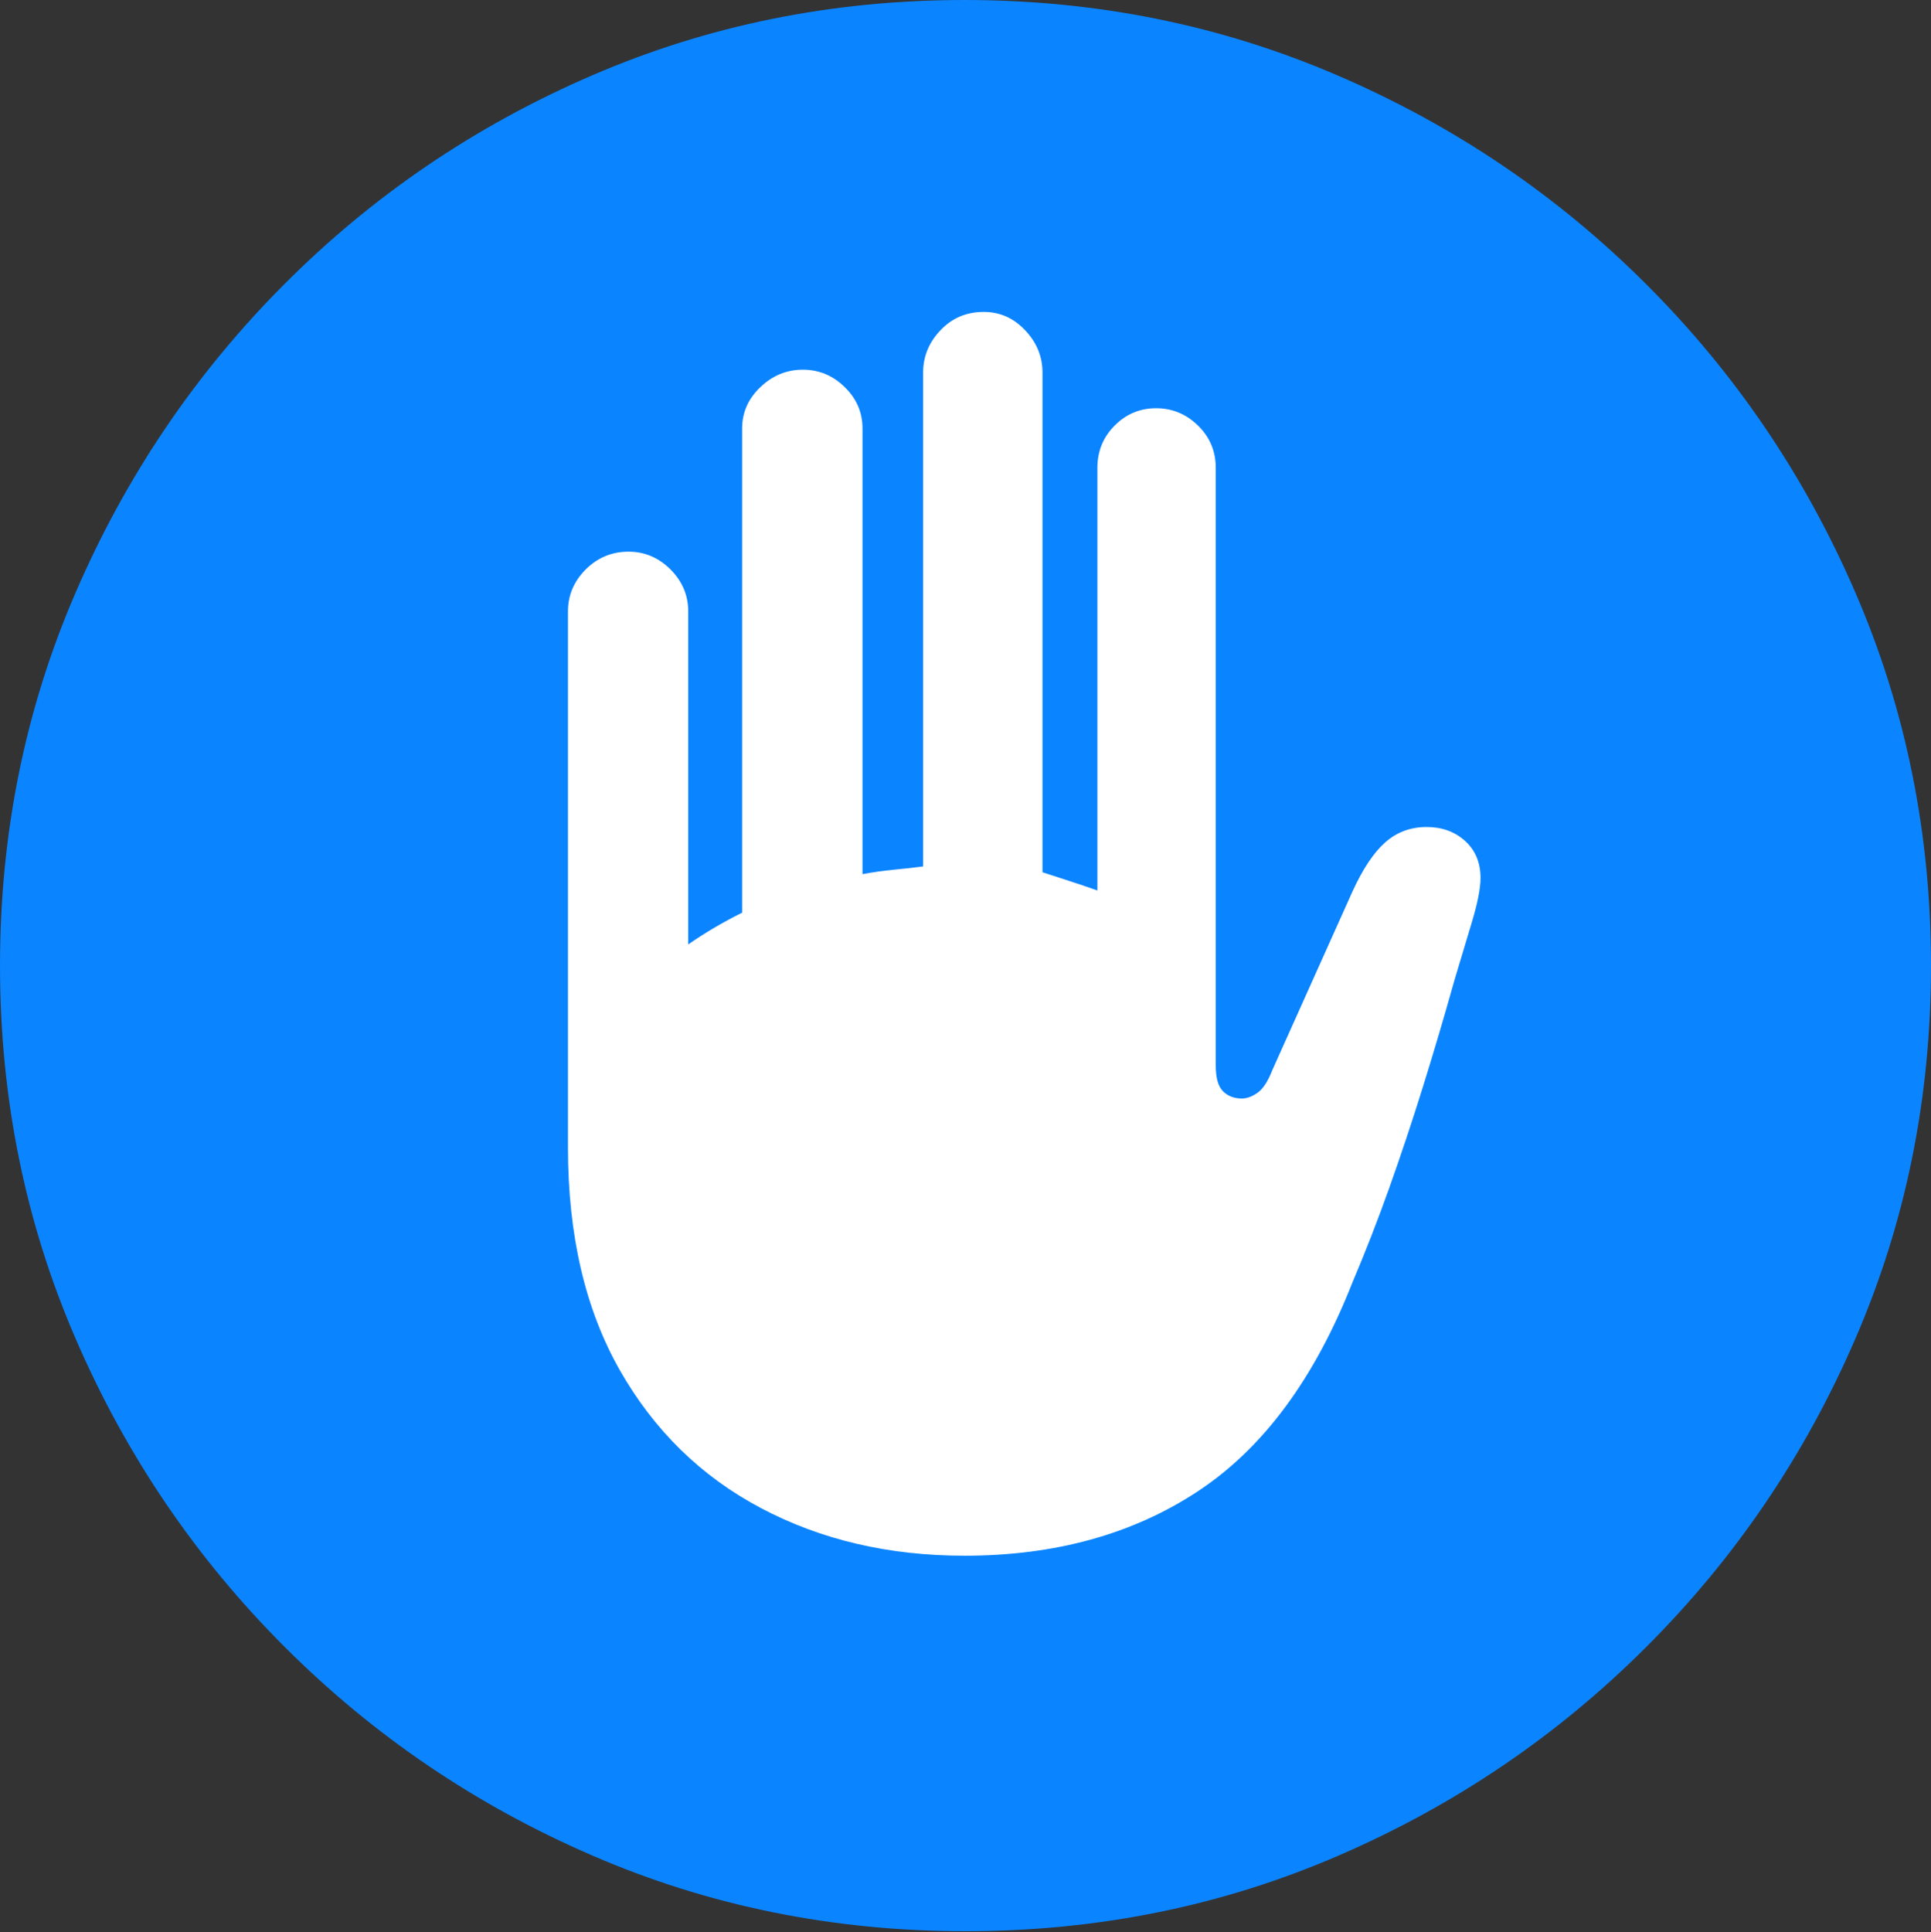 <svg width="19.59" height="19.6">
       <rect width="100%" height="100%" fill="#333333" stroke="none"/>
       <g>
              <rect height="19.6" opacity="0" width="19.59" x="0" y="0" />
              <path d="M9.795 19.59Q11.807 19.59 13.579 18.823Q15.352 18.057 16.704 16.704Q18.057 15.352 18.823 13.579Q19.59 11.807 19.59 9.795Q19.59 7.783 18.823 6.011Q18.057 4.238 16.704 2.886Q15.352 1.533 13.574 0.767Q11.797 0 9.785 0Q7.773 0 6.001 0.767Q4.229 1.533 2.881 2.886Q1.533 4.238 0.767 6.011Q0 7.783 0 9.795Q0 11.807 0.767 13.579Q1.533 15.352 2.886 16.704Q4.238 18.057 6.011 18.823Q7.783 19.59 9.795 19.59Z"
                     fill="#0a84ff" />
              <path d="M5.762 11.641L5.762 6.201Q5.762 5.957 5.942 5.776Q6.123 5.596 6.377 5.596Q6.621 5.596 6.802 5.776Q6.982 5.957 6.982 6.201L6.982 9.58Q7.109 9.492 7.241 9.414Q7.373 9.336 7.529 9.258L7.529 4.346Q7.529 4.102 7.715 3.926Q7.9 3.75 8.145 3.75Q8.389 3.75 8.569 3.926Q8.75 4.102 8.75 4.346L8.75 8.867Q8.906 8.838 9.058 8.823Q9.209 8.809 9.365 8.789L9.365 3.779Q9.365 3.535 9.541 3.35Q9.717 3.164 9.98 3.164Q10.225 3.164 10.4 3.35Q10.576 3.535 10.576 3.779L10.576 8.848Q10.723 8.896 10.859 8.94Q10.996 8.984 11.133 9.033L11.133 4.746Q11.133 4.492 11.309 4.316Q11.484 4.141 11.729 4.141Q11.973 4.141 12.153 4.316Q12.334 4.492 12.334 4.746L12.334 10.81Q12.334 10.996 12.407 11.069Q12.48 11.143 12.598 11.143Q12.676 11.143 12.759 11.084Q12.842 11.025 12.91 10.85L13.721 9.043Q13.877 8.701 14.053 8.545Q14.229 8.389 14.473 8.389Q14.707 8.389 14.863 8.53Q15.02 8.672 15.02 8.906Q15.02 9.062 14.932 9.355Q14.844 9.648 14.756 9.941Q14.6 10.498 14.434 11.03Q14.268 11.562 14.092 12.056Q13.916 12.549 13.721 13.008Q13.145 14.473 12.153 15.127Q11.162 15.781 9.785 15.781Q8.633 15.781 7.72 15.298Q6.807 14.815 6.284 13.892Q5.762 12.969 5.762 11.641Z"
                     fill="#ffffff" />
       </g>
</svg>